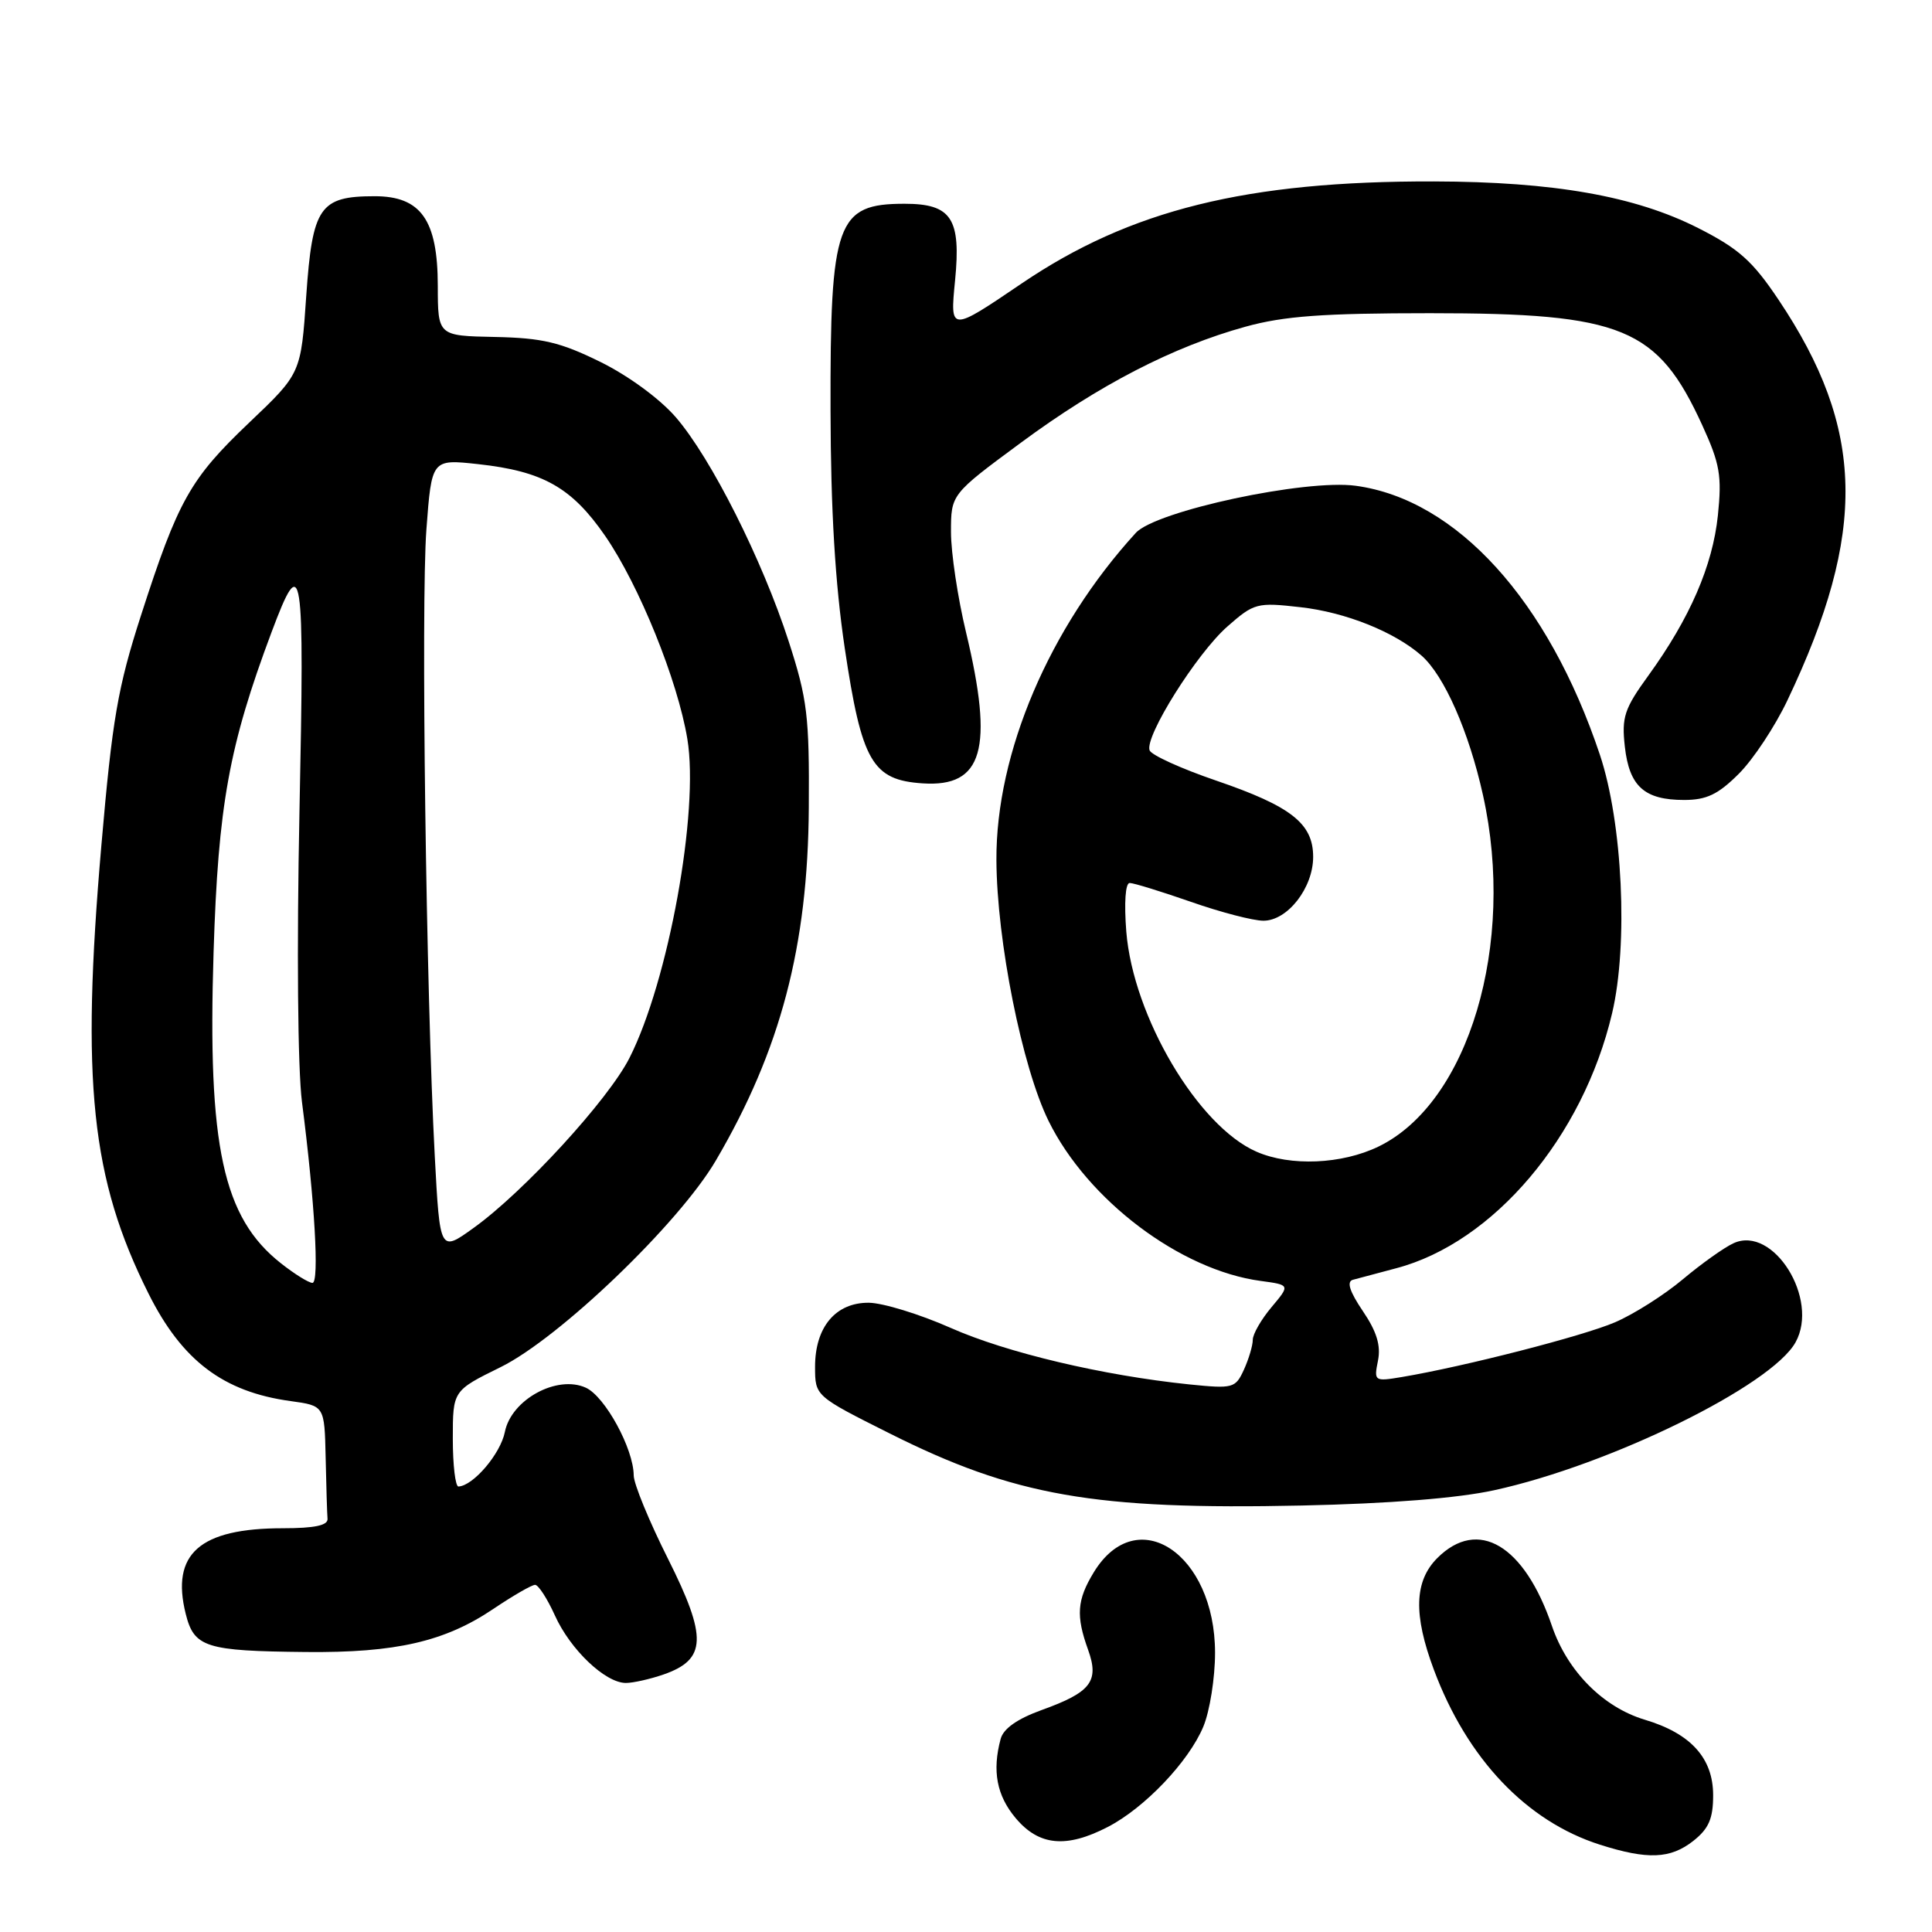 <?xml version="1.0" encoding="UTF-8" standalone="no"?>
<!DOCTYPE svg PUBLIC "-//W3C//DTD SVG 1.1//EN" "http://www.w3.org/Graphics/SVG/1.1/DTD/svg11.dtd" >
<svg xmlns="http://www.w3.org/2000/svg" xmlns:xlink="http://www.w3.org/1999/xlink" version="1.1" viewBox="0 0 256 256">
 <g >
 <path fill="currentColor"
d=" M 224.37 243.93 C 226.42 242.31 227.00 240.98 227.00 237.88 C 227.00 232.96 224.04 229.69 217.94 227.87 C 212.41 226.21 207.68 221.43 205.64 215.45 C 201.98 204.71 195.84 201.07 190.45 206.45 C 187.40 209.51 187.26 213.94 190.00 221.26 C 194.41 233.06 202.27 241.33 212.00 244.43 C 218.32 246.44 221.33 246.32 224.37 243.93 Z  M 146.79 242.08 C 151.67 239.56 157.52 233.42 159.45 228.78 C 160.30 226.74 161.00 222.34 161.00 219.01 C 161.00 205.86 150.64 198.98 144.93 208.34 C 142.70 212.00 142.55 214.10 144.18 218.61 C 145.68 222.78 144.56 224.24 138.02 226.59 C 134.81 227.75 132.95 229.05 132.59 230.42 C 131.45 234.66 132.07 237.93 134.59 240.92 C 137.67 244.58 141.28 244.93 146.79 242.08 Z  M 87.92 221.88 C 93.63 219.89 93.74 216.98 88.53 206.58 C 86.02 201.59 83.97 196.60 83.97 195.50 C 83.95 191.96 80.17 185.04 77.63 183.88 C 73.82 182.14 67.75 185.45 66.90 189.73 C 66.33 192.63 62.71 196.88 60.75 196.97 C 60.34 196.99 60.00 194.14 60.00 190.64 C 60.00 184.27 60.00 184.27 66.32 181.16 C 74.12 177.32 89.97 162.11 94.85 153.78 C 103.43 139.16 107.06 125.36 107.17 107.00 C 107.25 94.87 106.98 92.64 104.51 85.00 C 101.01 74.18 94.23 60.71 89.55 55.29 C 87.43 52.84 83.26 49.78 79.54 47.95 C 74.26 45.35 71.87 44.78 65.59 44.65 C 58.02 44.50 58.02 44.50 58.01 37.88 C 58.00 29.15 55.78 26.00 49.65 26.00 C 42.36 26.00 41.40 27.41 40.58 39.19 C 39.88 49.48 39.88 49.48 33.03 55.99 C 25.19 63.45 23.60 66.29 18.68 81.55 C 15.60 91.10 14.88 95.27 13.43 112.05 C 10.72 143.38 12.07 156.21 19.68 171.41 C 24.12 180.29 29.59 184.43 38.50 185.65 C 43.00 186.27 43.00 186.27 43.15 193.14 C 43.23 196.91 43.34 200.56 43.40 201.25 C 43.47 202.12 41.69 202.50 37.50 202.50 C 26.46 202.50 22.62 205.88 24.61 213.85 C 25.72 218.29 27.24 218.77 40.53 218.90 C 52.44 219.02 58.95 217.52 65.37 213.19 C 67.97 211.44 70.46 210.00 70.90 210.00 C 71.34 210.00 72.52 211.83 73.53 214.06 C 75.57 218.59 80.21 223.00 82.93 223.00 C 83.90 223.00 86.15 222.49 87.92 221.88 Z  M 198.00 197.46 C 213.35 194.11 234.73 183.61 237.92 177.86 C 241.10 172.13 234.97 162.32 229.71 164.73 C 228.49 165.28 225.47 167.43 223.00 169.50 C 220.53 171.58 216.47 174.15 214.00 175.21 C 209.77 177.03 194.08 181.06 185.77 182.46 C 182.11 183.07 182.04 183.03 182.59 180.29 C 182.99 178.29 182.42 176.43 180.58 173.72 C 178.83 171.13 178.41 169.82 179.26 169.58 C 179.94 169.39 182.53 168.70 185.00 168.05 C 197.89 164.66 209.75 150.65 213.61 134.27 C 215.77 125.15 215.00 109.00 211.99 100.00 C 205.15 79.56 193.03 66.20 179.66 64.37 C 172.99 63.45 153.16 67.70 150.50 70.61 C 139.04 83.15 131.96 99.77 132.03 113.96 C 132.08 124.66 135.43 141.40 138.94 148.53 C 144.11 159.03 156.41 168.31 167.05 169.73 C 170.96 170.26 170.96 170.26 168.48 173.21 C 167.12 174.83 166.00 176.77 166.00 177.53 C 166.00 178.29 165.47 180.07 164.83 181.48 C 163.70 183.95 163.40 184.03 157.58 183.44 C 146.14 182.26 133.37 179.24 125.94 175.94 C 121.85 174.13 116.98 172.64 115.12 172.62 C 110.73 172.59 108.00 175.84 108.00 181.10 C 108.00 184.98 108.00 184.98 117.85 189.92 C 134.39 198.22 144.99 200.08 172.50 199.49 C 184.10 199.24 193.17 198.52 198.00 197.46 Z  M 230.40 102.53 C 232.31 100.63 235.21 96.24 236.85 92.78 C 247.44 70.50 247.13 56.82 235.66 39.71 C 232.21 34.56 230.39 32.94 225.00 30.21 C 216.65 25.98 205.87 24.08 190.00 24.04 C 165.19 23.98 149.77 27.80 135.38 37.56 C 125.88 44.00 125.88 44.00 126.55 37.18 C 127.36 28.95 126.08 27.00 119.86 27.00 C 110.85 27.00 109.99 29.40 110.05 54.40 C 110.08 67.60 110.66 77.32 111.93 85.86 C 114.18 100.94 115.57 103.36 122.26 103.80 C 130.25 104.33 131.71 99.25 128.01 83.81 C 126.91 79.24 126.01 73.25 126.01 70.50 C 126.01 65.50 126.01 65.50 135.26 58.67 C 145.64 51.00 155.46 45.93 165.03 43.29 C 170.13 41.88 175.30 41.50 189.50 41.50 C 215.03 41.50 219.64 43.40 225.57 56.37 C 227.90 61.46 228.17 63.05 227.63 68.29 C 226.93 74.98 223.91 81.93 218.43 89.50 C 215.23 93.91 214.86 95.02 215.30 98.94 C 215.89 104.20 217.89 106.00 223.16 106.00 C 226.13 106.00 227.67 105.26 230.40 102.53 Z  M 37.22 167.39 C 29.53 161.33 27.49 151.90 28.30 126.17 C 28.91 106.71 30.34 98.83 35.98 83.77 C 40.08 72.84 40.36 74.66 39.68 107.59 C 39.31 125.73 39.45 141.60 40.01 146.00 C 41.71 159.18 42.33 170.00 41.40 169.99 C 40.90 169.98 39.03 168.82 37.22 167.39 Z  M 57.61 153.21 C 56.46 131.53 55.77 79.97 56.50 70.16 C 57.20 60.83 57.20 60.83 63.35 61.50 C 71.95 62.44 75.75 64.59 80.18 71.00 C 84.69 77.54 89.80 90.17 91.08 97.93 C 92.66 107.50 88.58 129.98 83.41 140.18 C 80.60 145.73 69.41 157.93 62.75 162.71 C 58.29 165.92 58.29 165.92 57.61 153.21 Z  M 166.50 152.61 C 158.74 149.23 150.15 134.70 149.24 123.45 C 148.94 119.62 149.12 117.00 149.69 117.00 C 150.22 117.00 153.87 118.13 157.81 119.50 C 161.74 120.88 166.06 122.00 167.41 122.00 C 170.61 122.00 174.00 117.65 174.00 113.54 C 174.00 109.12 171.10 106.84 161.14 103.43 C 156.54 101.86 152.58 100.06 152.33 99.43 C 151.64 97.62 158.57 86.59 162.63 83.02 C 166.18 79.90 166.55 79.80 172.34 80.46 C 178.30 81.13 184.79 83.73 188.36 86.87 C 191.37 89.52 194.64 96.94 196.51 105.39 C 200.88 125.10 194.62 146.13 182.65 151.93 C 177.79 154.28 170.98 154.57 166.50 152.61 Z "/>
</g>
</svg>